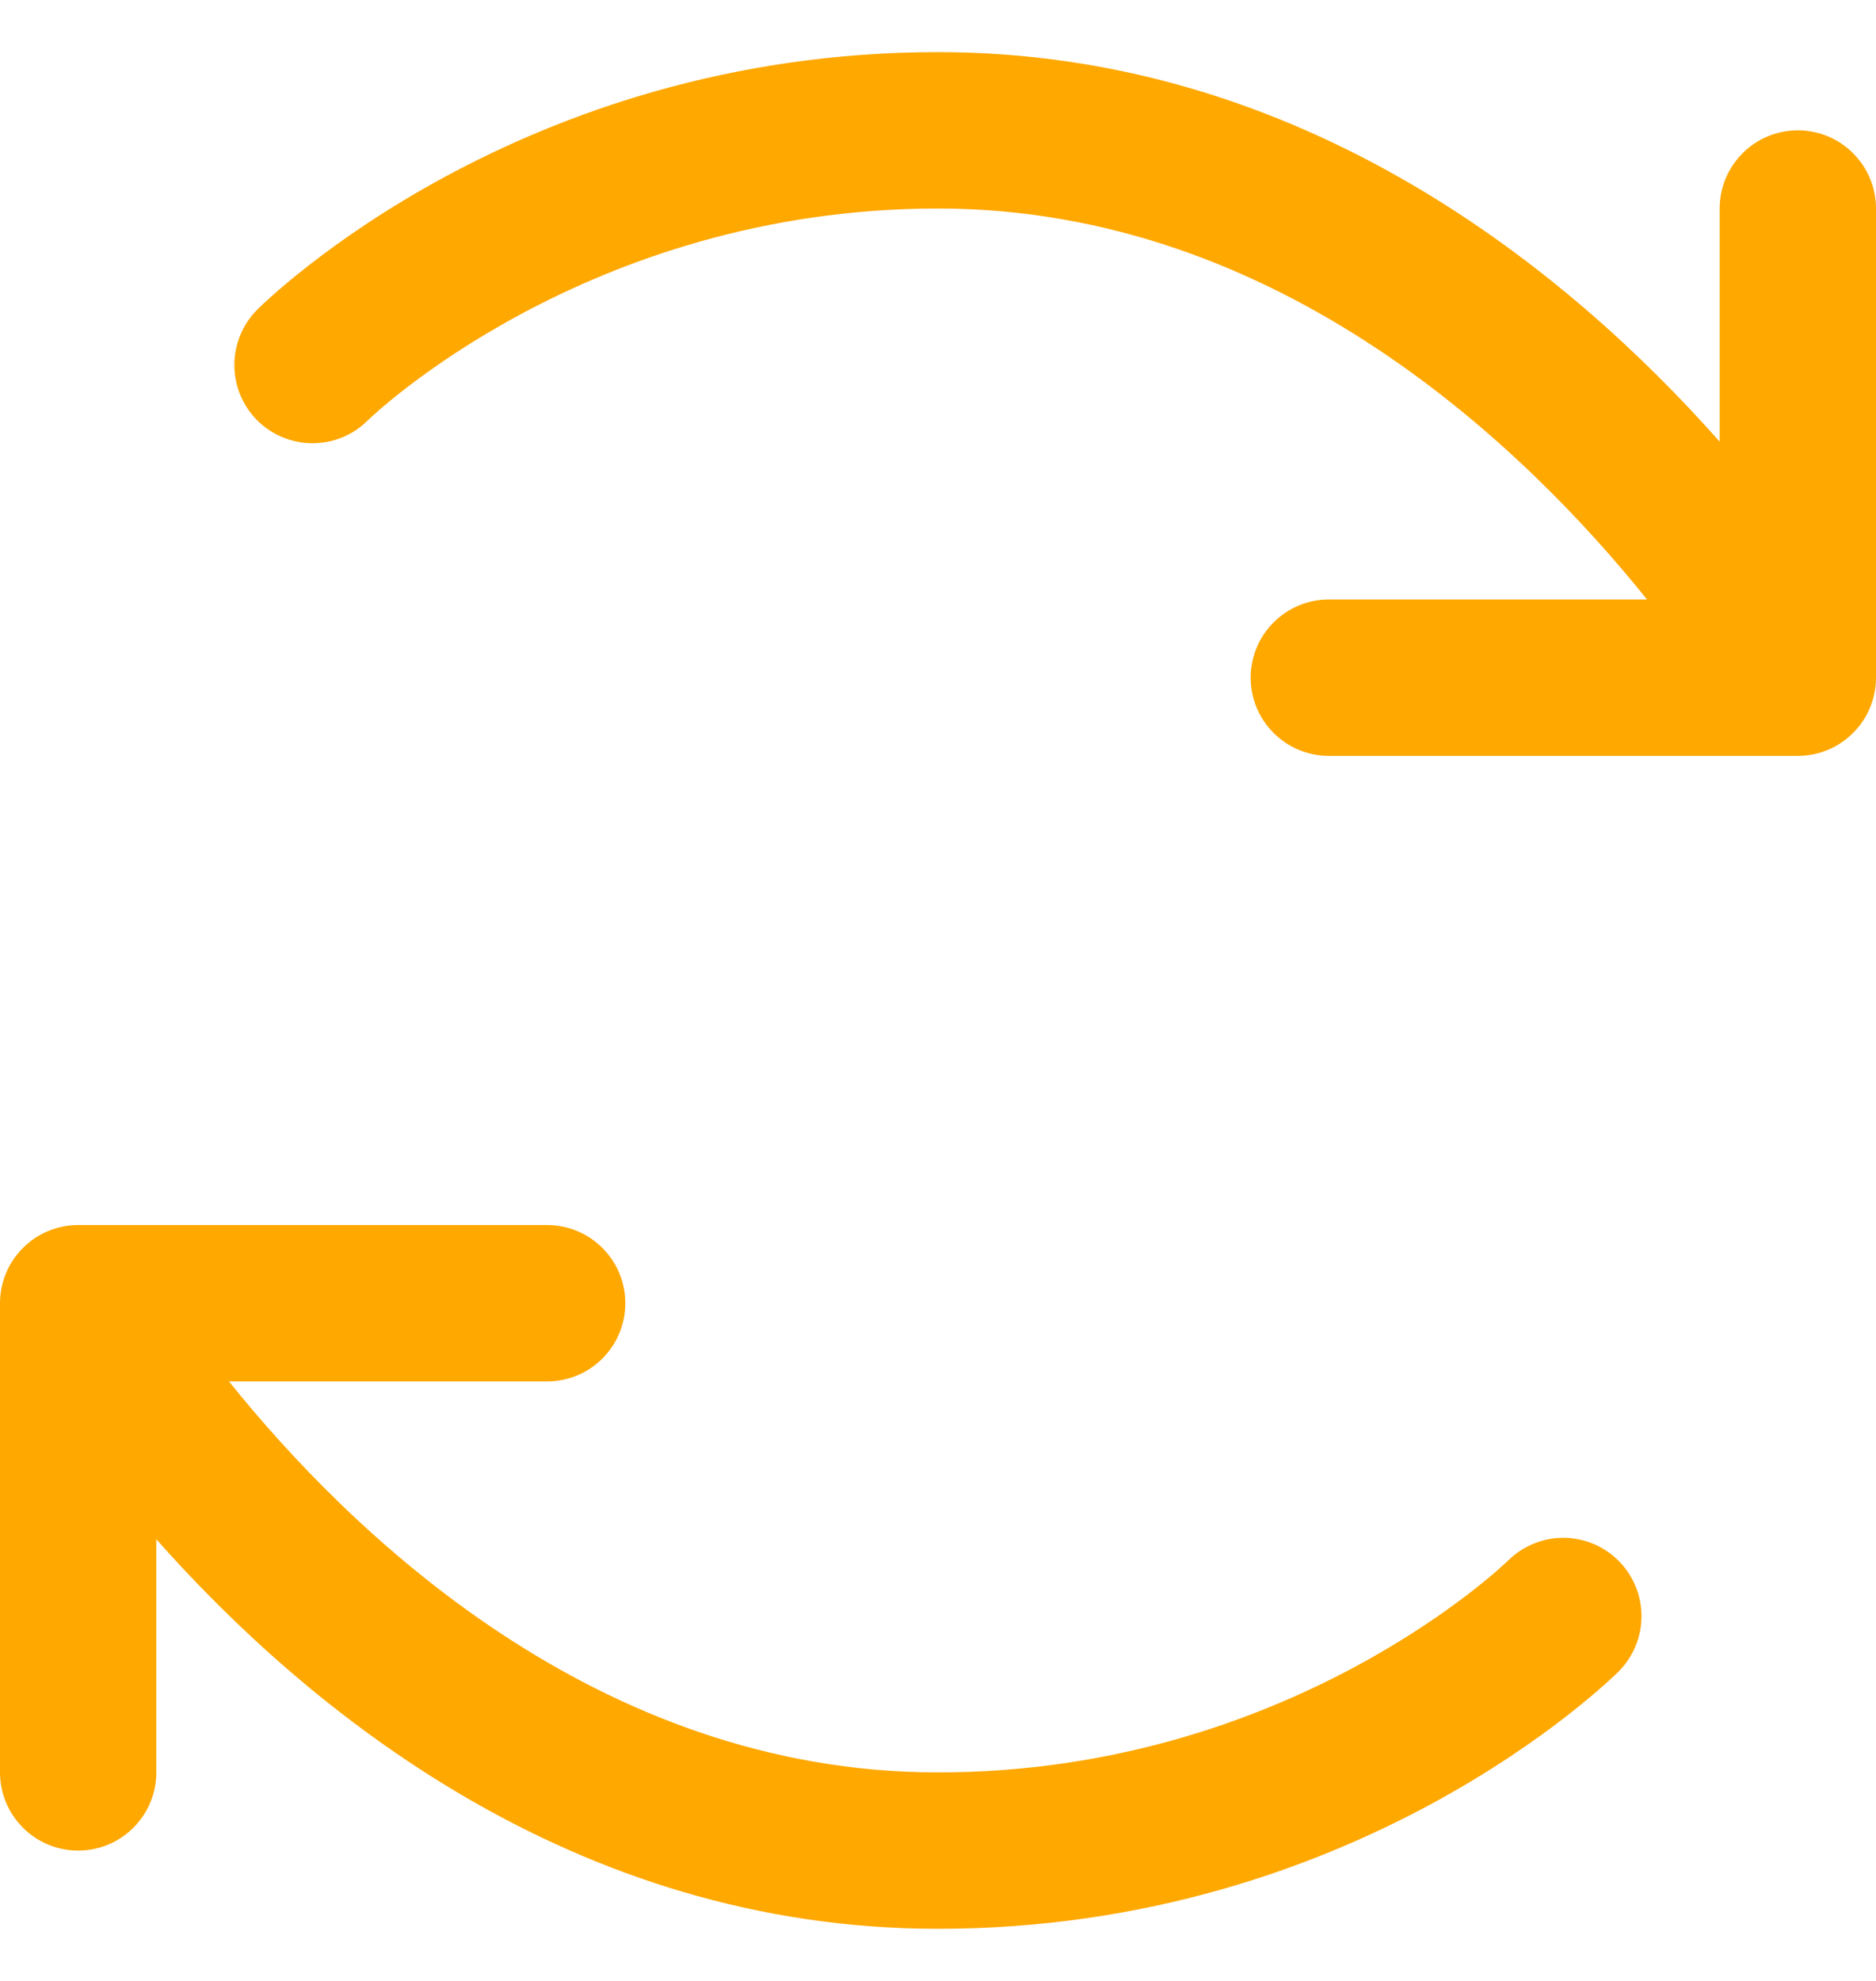 <svg width="18" height="19" viewBox="0 0 18 19" fill="none" xmlns="http://www.w3.org/2000/svg">
<path d="M15.532 14.972C15.671 15.113 15.75 15.303 15.75 15.501C15.75 15.7 15.671 15.89 15.532 16.031C15.429 16.131 13.014 18.5 9 18.5C5.495 18.5 2.95 16.4 1.5 14.764V17C1.5 17.199 1.421 17.39 1.28 17.53C1.14 17.671 0.949 17.75 0.75 17.75C0.551 17.75 0.36 17.671 0.22 17.53C0.079 17.39 0 17.199 0 17V12.5C0 12.301 0.079 12.11 0.22 11.97C0.36 11.829 0.551 11.75 0.75 11.75H5.25C5.449 11.75 5.64 11.829 5.78 11.97C5.921 12.11 6 12.301 6 12.5C6 12.699 5.921 12.89 5.78 13.03C5.64 13.171 5.449 13.25 5.25 13.25H2.197C3.353 14.689 5.719 17 9 17C12.375 17 14.451 14.988 14.471 14.967C14.613 14.828 14.803 14.749 15.002 14.75C15.201 14.751 15.392 14.831 15.532 14.972ZM17.25 1.25C17.051 1.25 16.86 1.329 16.72 1.47C16.579 1.61 16.5 1.801 16.5 2V4.236C15.05 2.6 12.505 0.5 9 0.5C4.986 0.5 2.571 2.869 2.469 2.969C2.328 3.11 2.249 3.301 2.249 3.5C2.248 3.699 2.327 3.89 2.467 4.031C2.608 4.172 2.799 4.251 2.998 4.251C3.197 4.252 3.388 4.173 3.529 4.032C3.549 4.012 5.625 2 9 2C12.281 2 14.648 4.311 15.803 5.75H12.75C12.551 5.75 12.36 5.829 12.22 5.97C12.079 6.11 12 6.301 12 6.5C12 6.699 12.079 6.89 12.22 7.03C12.36 7.171 12.551 7.25 12.75 7.25H17.25C17.449 7.25 17.64 7.171 17.78 7.03C17.921 6.89 18 6.699 18 6.5V2C18 1.801 17.921 1.61 17.78 1.47C17.64 1.329 17.449 1.25 17.25 1.25Z" fill="#FFA800"/>
</svg>
